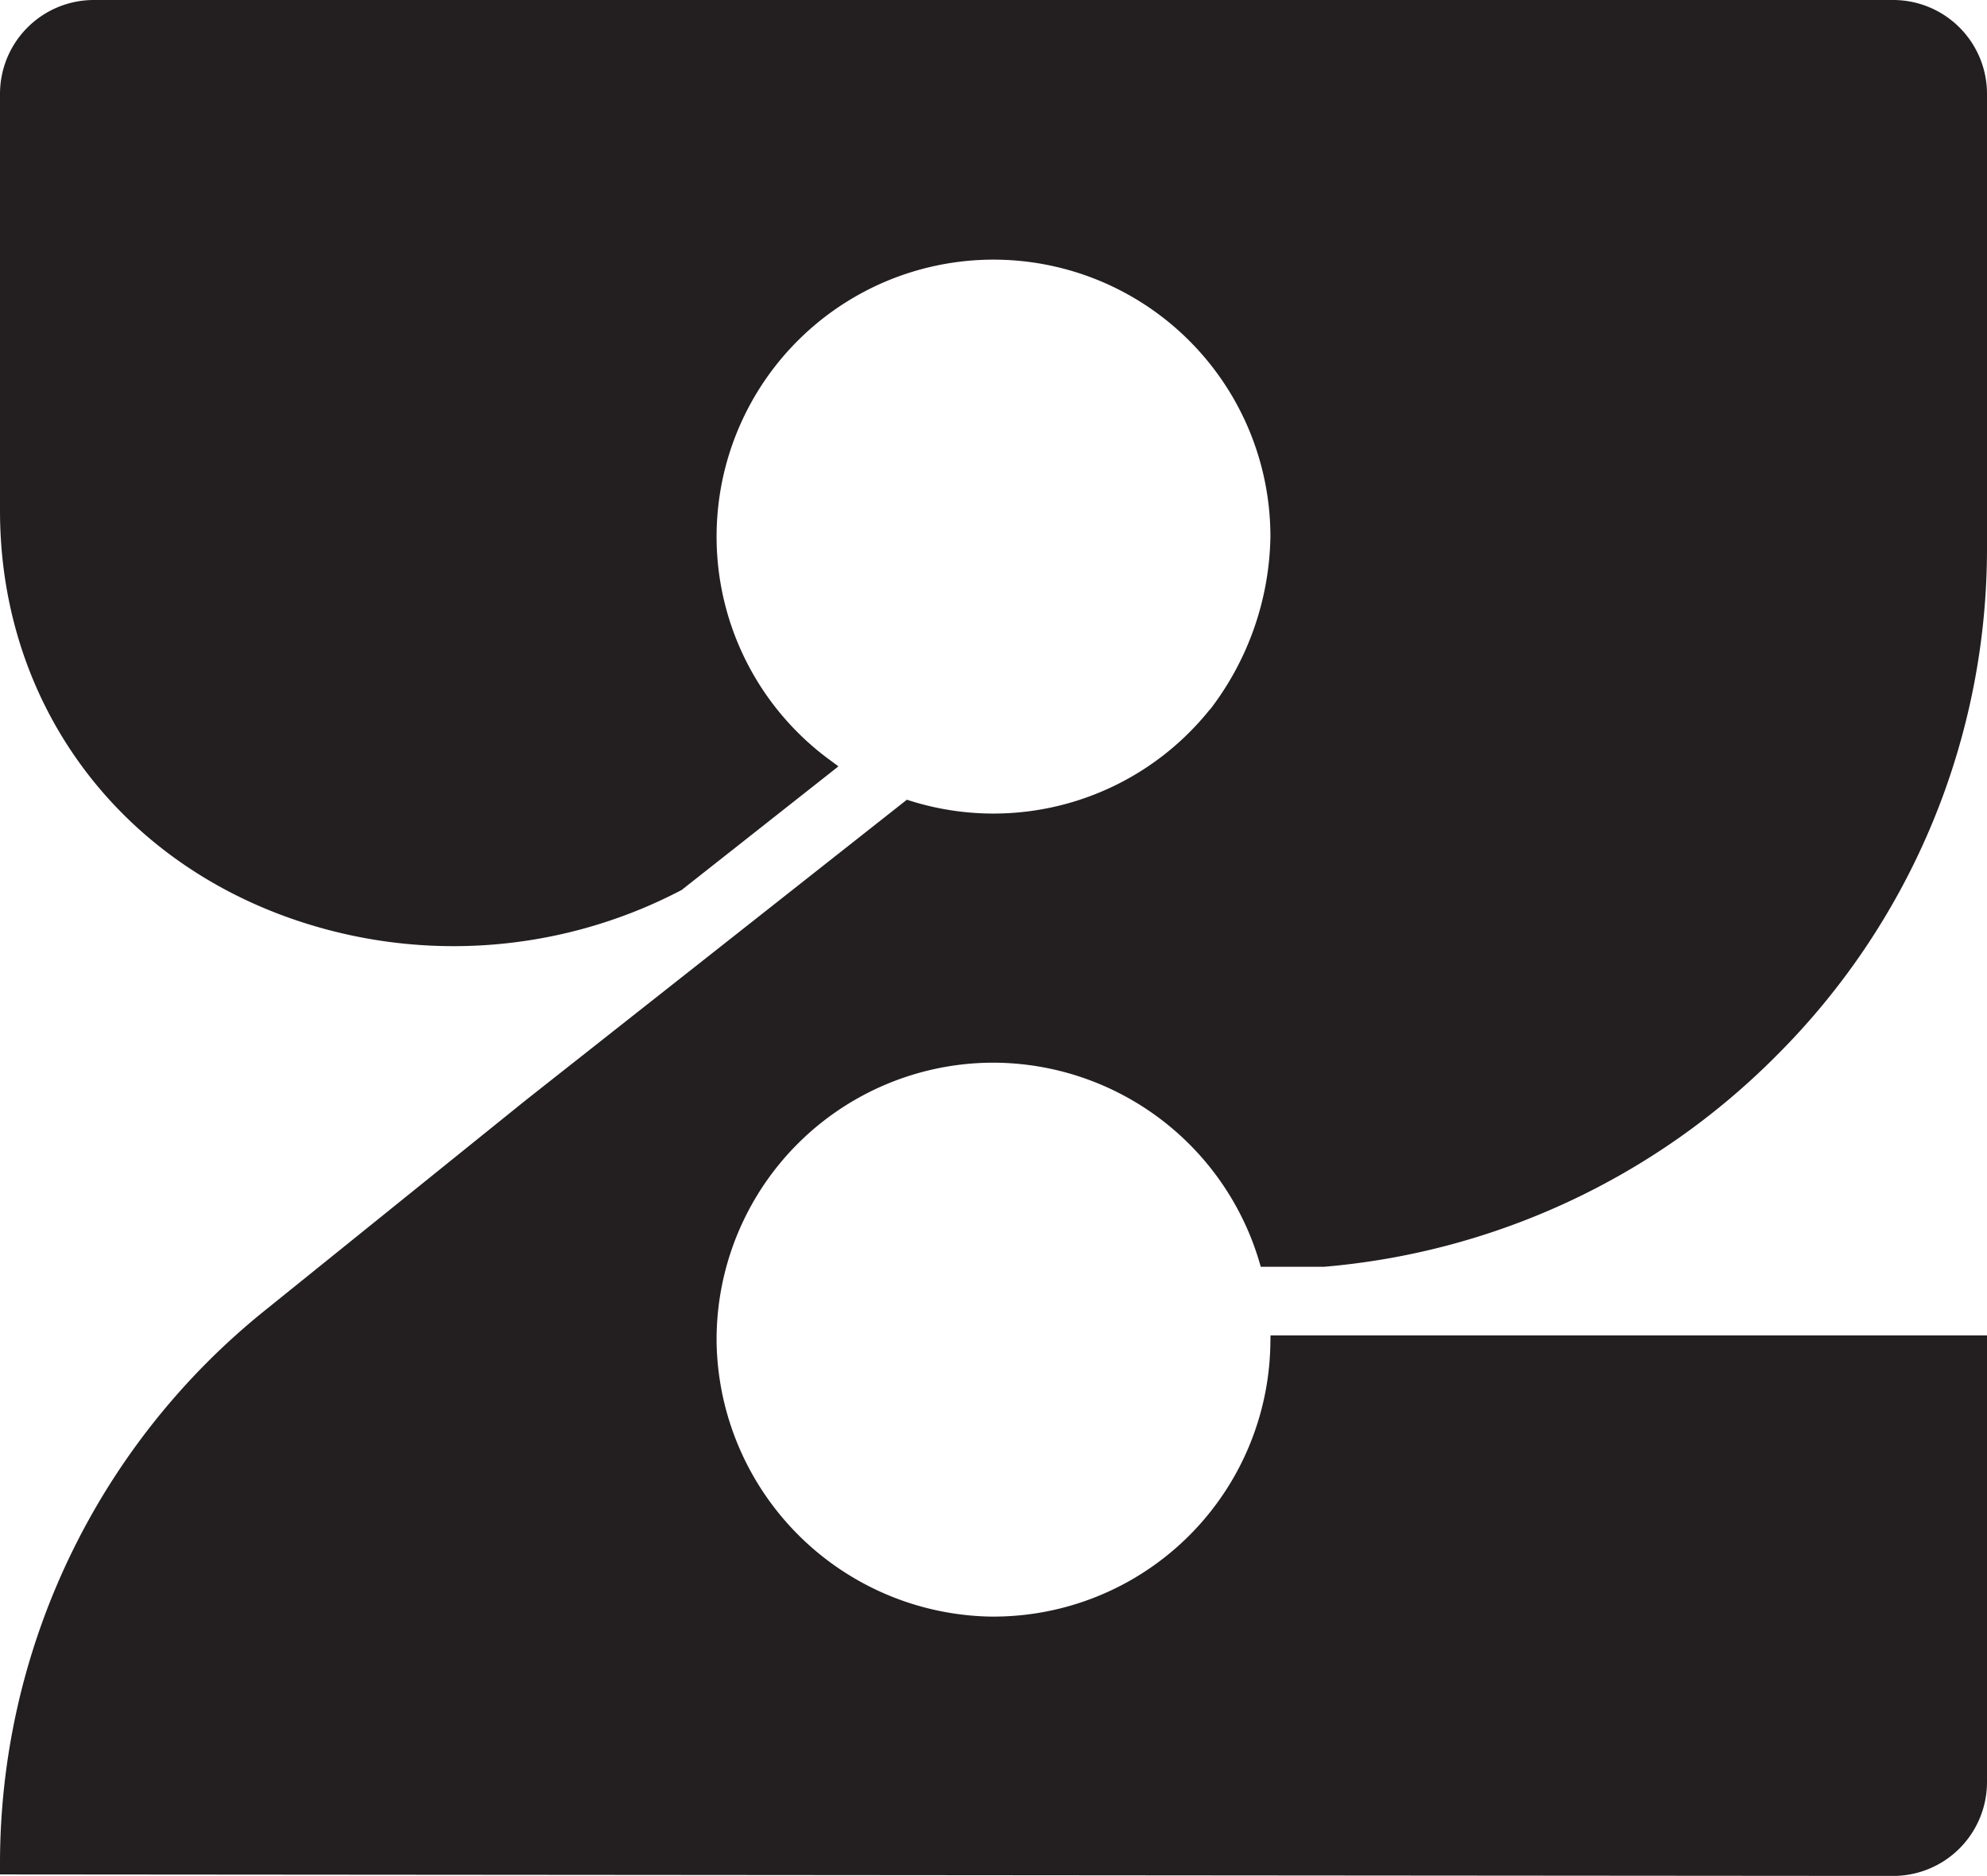 <svg xmlns="http://www.w3.org/2000/svg" width="112.489mm" height="106.185mm" viewBox="0 0 318.867 300.997">
  <title>2</title>
  <path d="M203.887,214.266l-.025,1.445a44.437,44.437,0,0,1-45.283,43.668A44.777,44.777,0,0,1,115,215.594a44.438,44.438,0,0,1,44.435-45.084,44.634,44.634,0,0,1,42.7,32.1l.188.652h10.123a116.138,116.138,0,0,0,72.7-33.952A114.836,114.836,0,0,0,318.867,87.8V15A15.062,15.062,0,0,0,303.779,0H15.087A15.062,15.062,0,0,0,0,15V81.938c0,29.328,17.089,54.106,44.6,64.665a78.838,78.838,0,0,0,64.786-3.8l24.982-19.693.155-.173-1.337-.981A44.438,44.438,0,1,1,203.872,86.1a46.725,46.725,0,0,1-9.6,27.631l-.2.207a44.466,44.466,0,0,1-48.536,14.378L84.367,176.533,42.82,210.018A113.853,113.853,0,0,0,0,299.257v1.5L303.779,301a15.062,15.062,0,0,0,15.088-15V214.266Z" fill="#231f20"/>
</svg>
